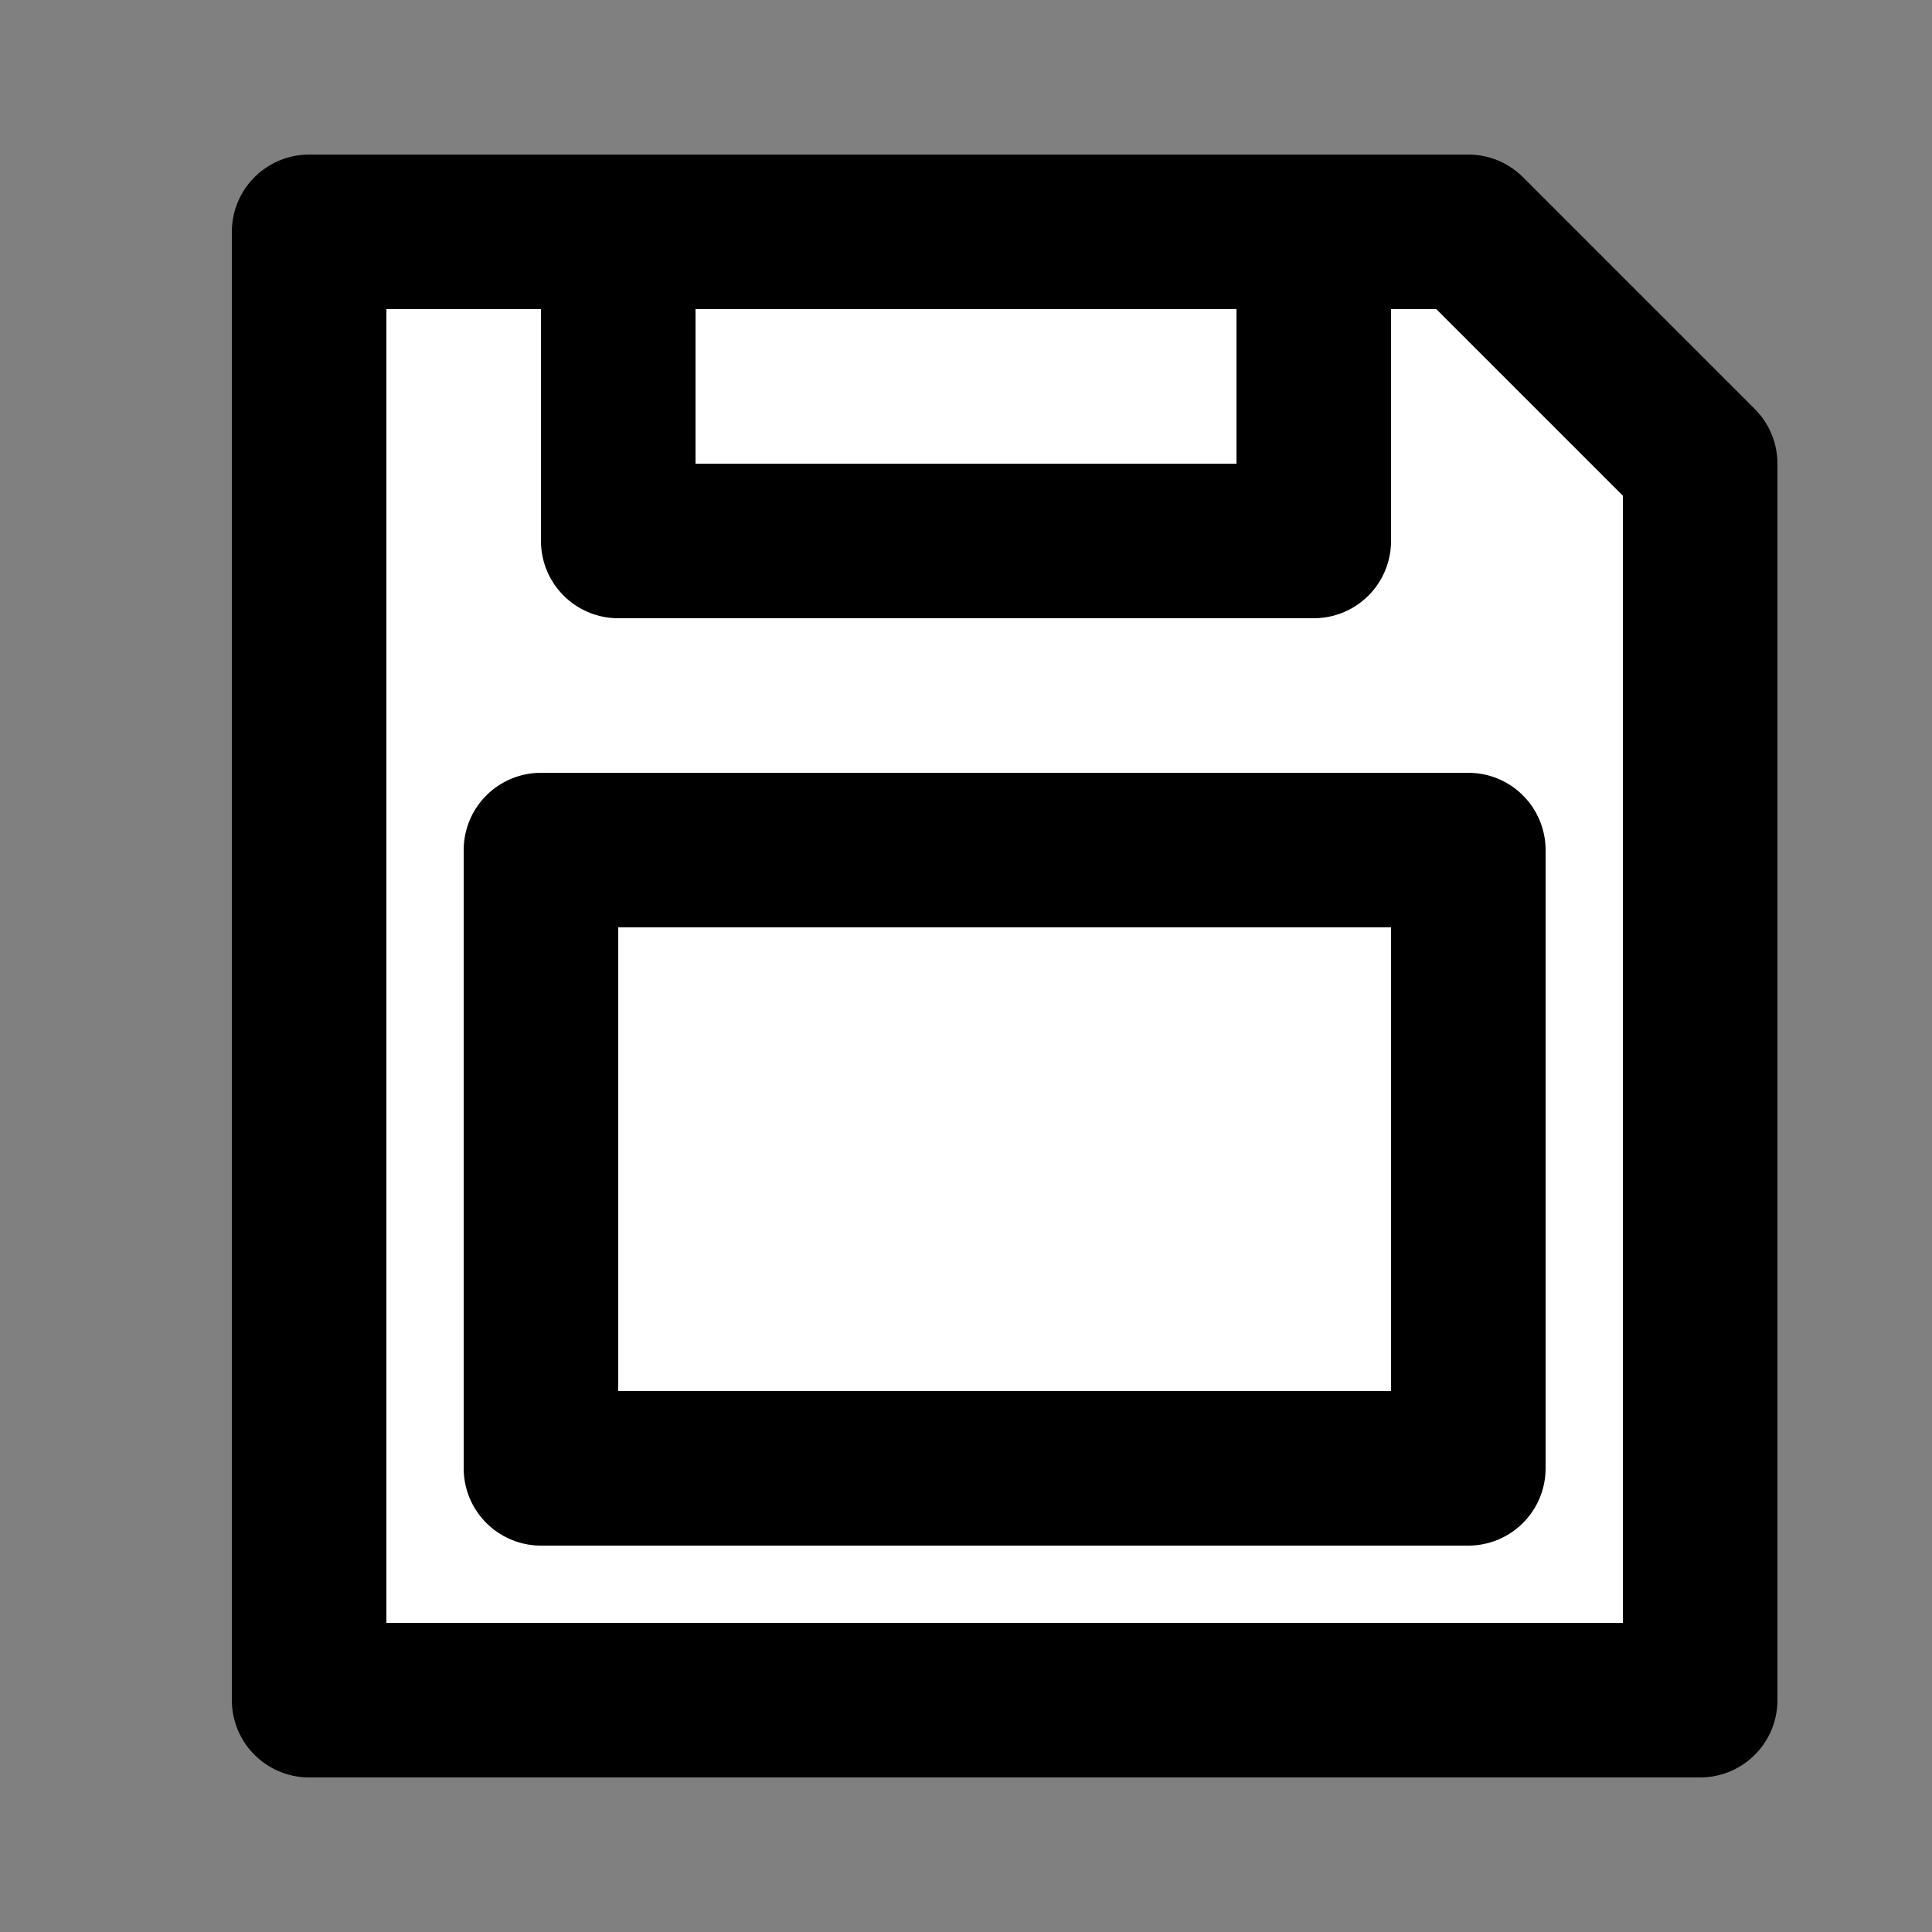 <svg width="25" height="25" viewBox="0 0 25 25" fill="none" xmlns="http://www.w3.org/2000/svg">
<rect x="0" y="0" width="25" height="25" fill="#808080" stroke="none"/>
<path d="M4 22V3H8H17H19L22 6V22H4Z" fill="white"/>
<path d="M8 3H4V22H22V6L19 3H17M8 3H17M8 3L8 7H17L17 3M7 11H19L19 19H7V11Z" stroke="black" stroke-width="2" stroke-linecap="round" stroke-linejoin="round"/>
</svg>

